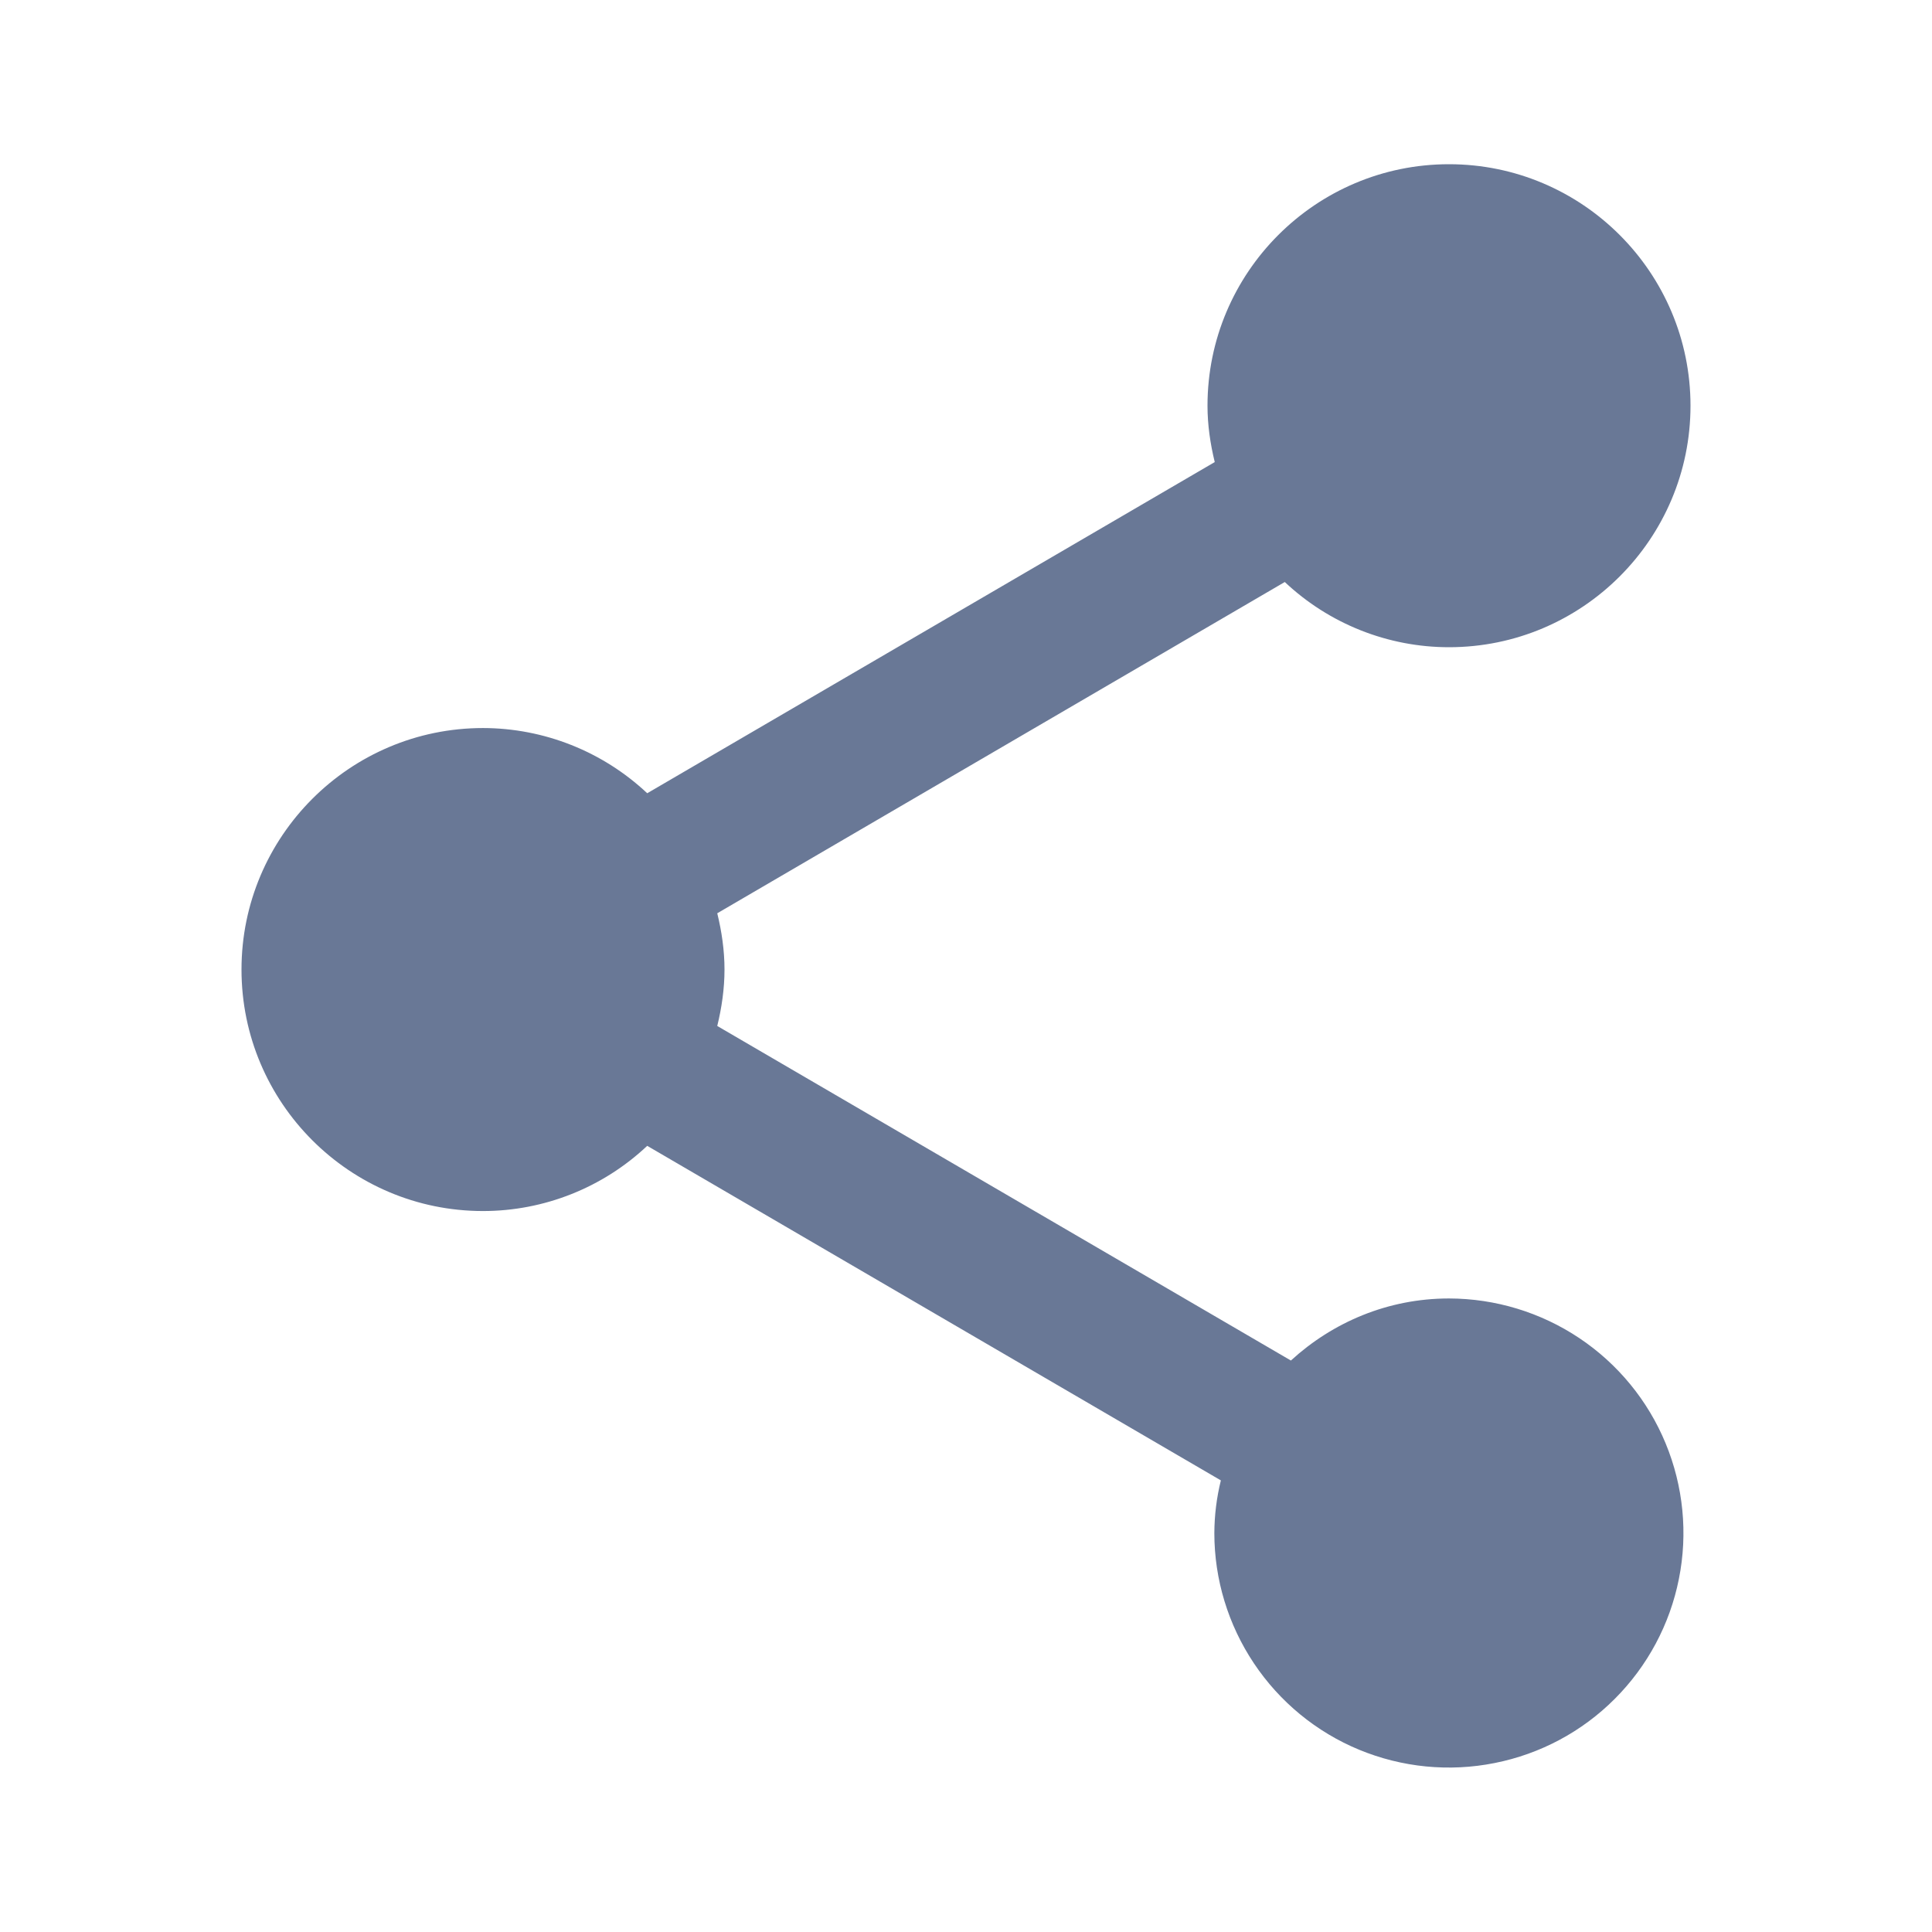 <svg width="24" height="24" viewBox="0 0 24 24" fill="none" xmlns="http://www.w3.org/2000/svg">
<path d="M18 16.13C17.24 16.13 16.555 16.426 16.036 16.901L8.91 12.745C8.965 12.52 9 12.284 9 12.044C9 11.804 8.965 11.57 8.91 11.345L15.96 7.23C16.512 7.75 17.242 8.04 18 8.04C19.655 8.04 21 6.695 21 5.04C21 3.385 19.655 2.04 18 2.04C16.345 2.04 15 3.385 15 5.04C15 5.28 15.035 5.515 15.09 5.74L8.04 9.854C7.488 9.335 6.758 9.045 6 9.044C4.345 9.044 3 10.39 3 12.044C3 13.699 4.345 15.044 6 15.044C6.758 15.044 7.488 14.754 8.04 14.234L15.166 18.39C15.113 18.605 15.086 18.824 15.085 19.045C15.085 19.621 15.257 20.184 15.577 20.663C15.897 21.142 16.352 21.516 16.884 21.736C17.417 21.956 18.002 22.014 18.567 21.901C19.133 21.789 19.652 21.512 20.059 21.104C20.466 20.697 20.744 20.178 20.856 19.613C20.969 19.048 20.911 18.462 20.691 17.93C20.471 17.397 20.097 16.942 19.618 16.622C19.139 16.302 18.576 16.131 18 16.13Z" fill="#697896"/>
</svg>
